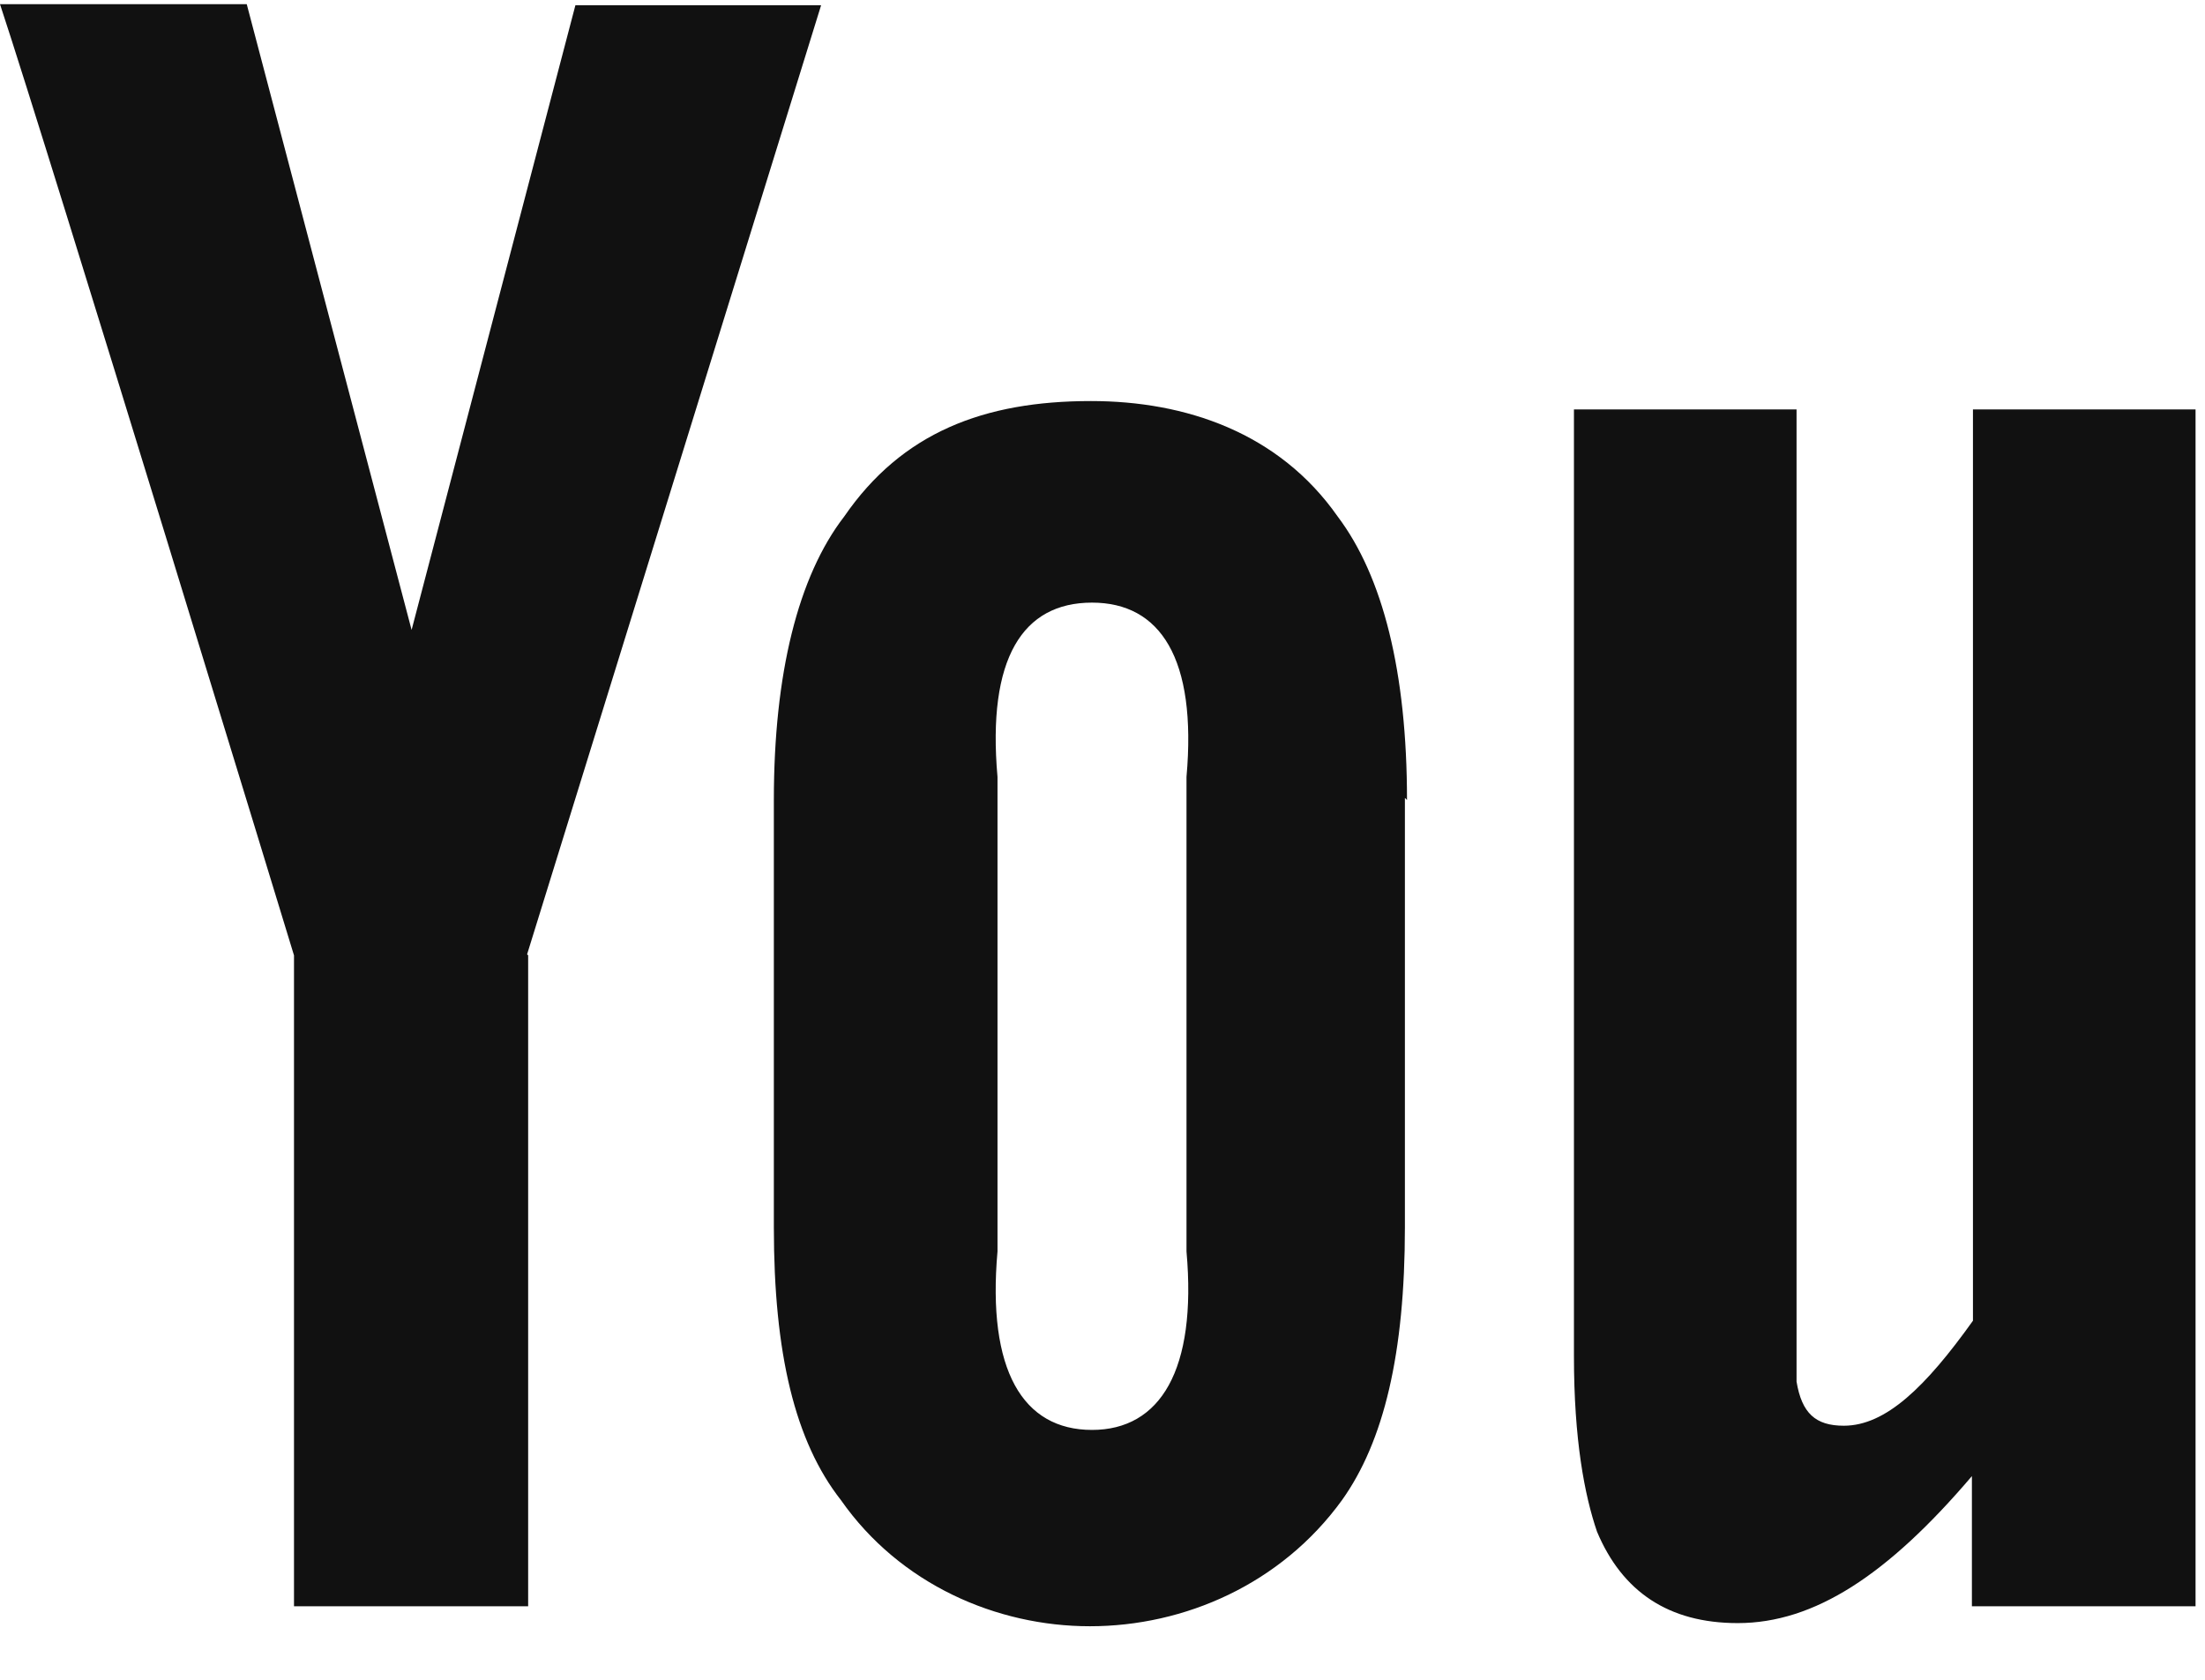 <svg width="21" height="16" viewBox="0 0 21 16" fill="none" xmlns="http://www.w3.org/2000/svg">
<path d="M20.9 15.3H18.78V14.06C17.98 15 17.28 15.46 16.55 15.46C15.89 15.46 15.45 15.16 15.21 14.59C15.09 14.24 14.99 13.71 14.99 12.92V3.9H17.11V13.16C17.16 13.46 17.29 13.58 17.56 13.58C17.96 13.58 18.34 13.21 18.79 12.58V3.9H20.91V15.3H20.9ZM13.4 7.62C13.4 6.4 13.17 5.49 12.74 4.92C12.18 4.12 11.29 3.82 10.39 3.82C9.37 3.82 8.59 4.12 8.04 4.92C7.6 5.49 7.37 6.42 7.37 7.62V11.69C7.37 12.89 7.57 13.73 8.01 14.29C8.57 15.09 9.49 15.49 10.38 15.49C11.28 15.49 12.2 15.09 12.78 14.29C13.18 13.73 13.38 12.89 13.38 11.69V7.6L13.4 7.62ZM11.3 11.92C11.4 13.05 11.05 13.62 10.4 13.62C9.74 13.62 9.4 13.05 9.5 11.92V7.4C9.4 6.27 9.74 5.74 10.4 5.74C11.05 5.74 11.4 6.27 11.3 7.4V11.92V11.92ZM5.03 9.1V15.3H2.8V9.1C2.8 9.1 0.47 1.46 0 0.04H2.35L3.92 6L5.48 0.05H7.82L5.02 9.09" fill="#111111"/>
</svg>
